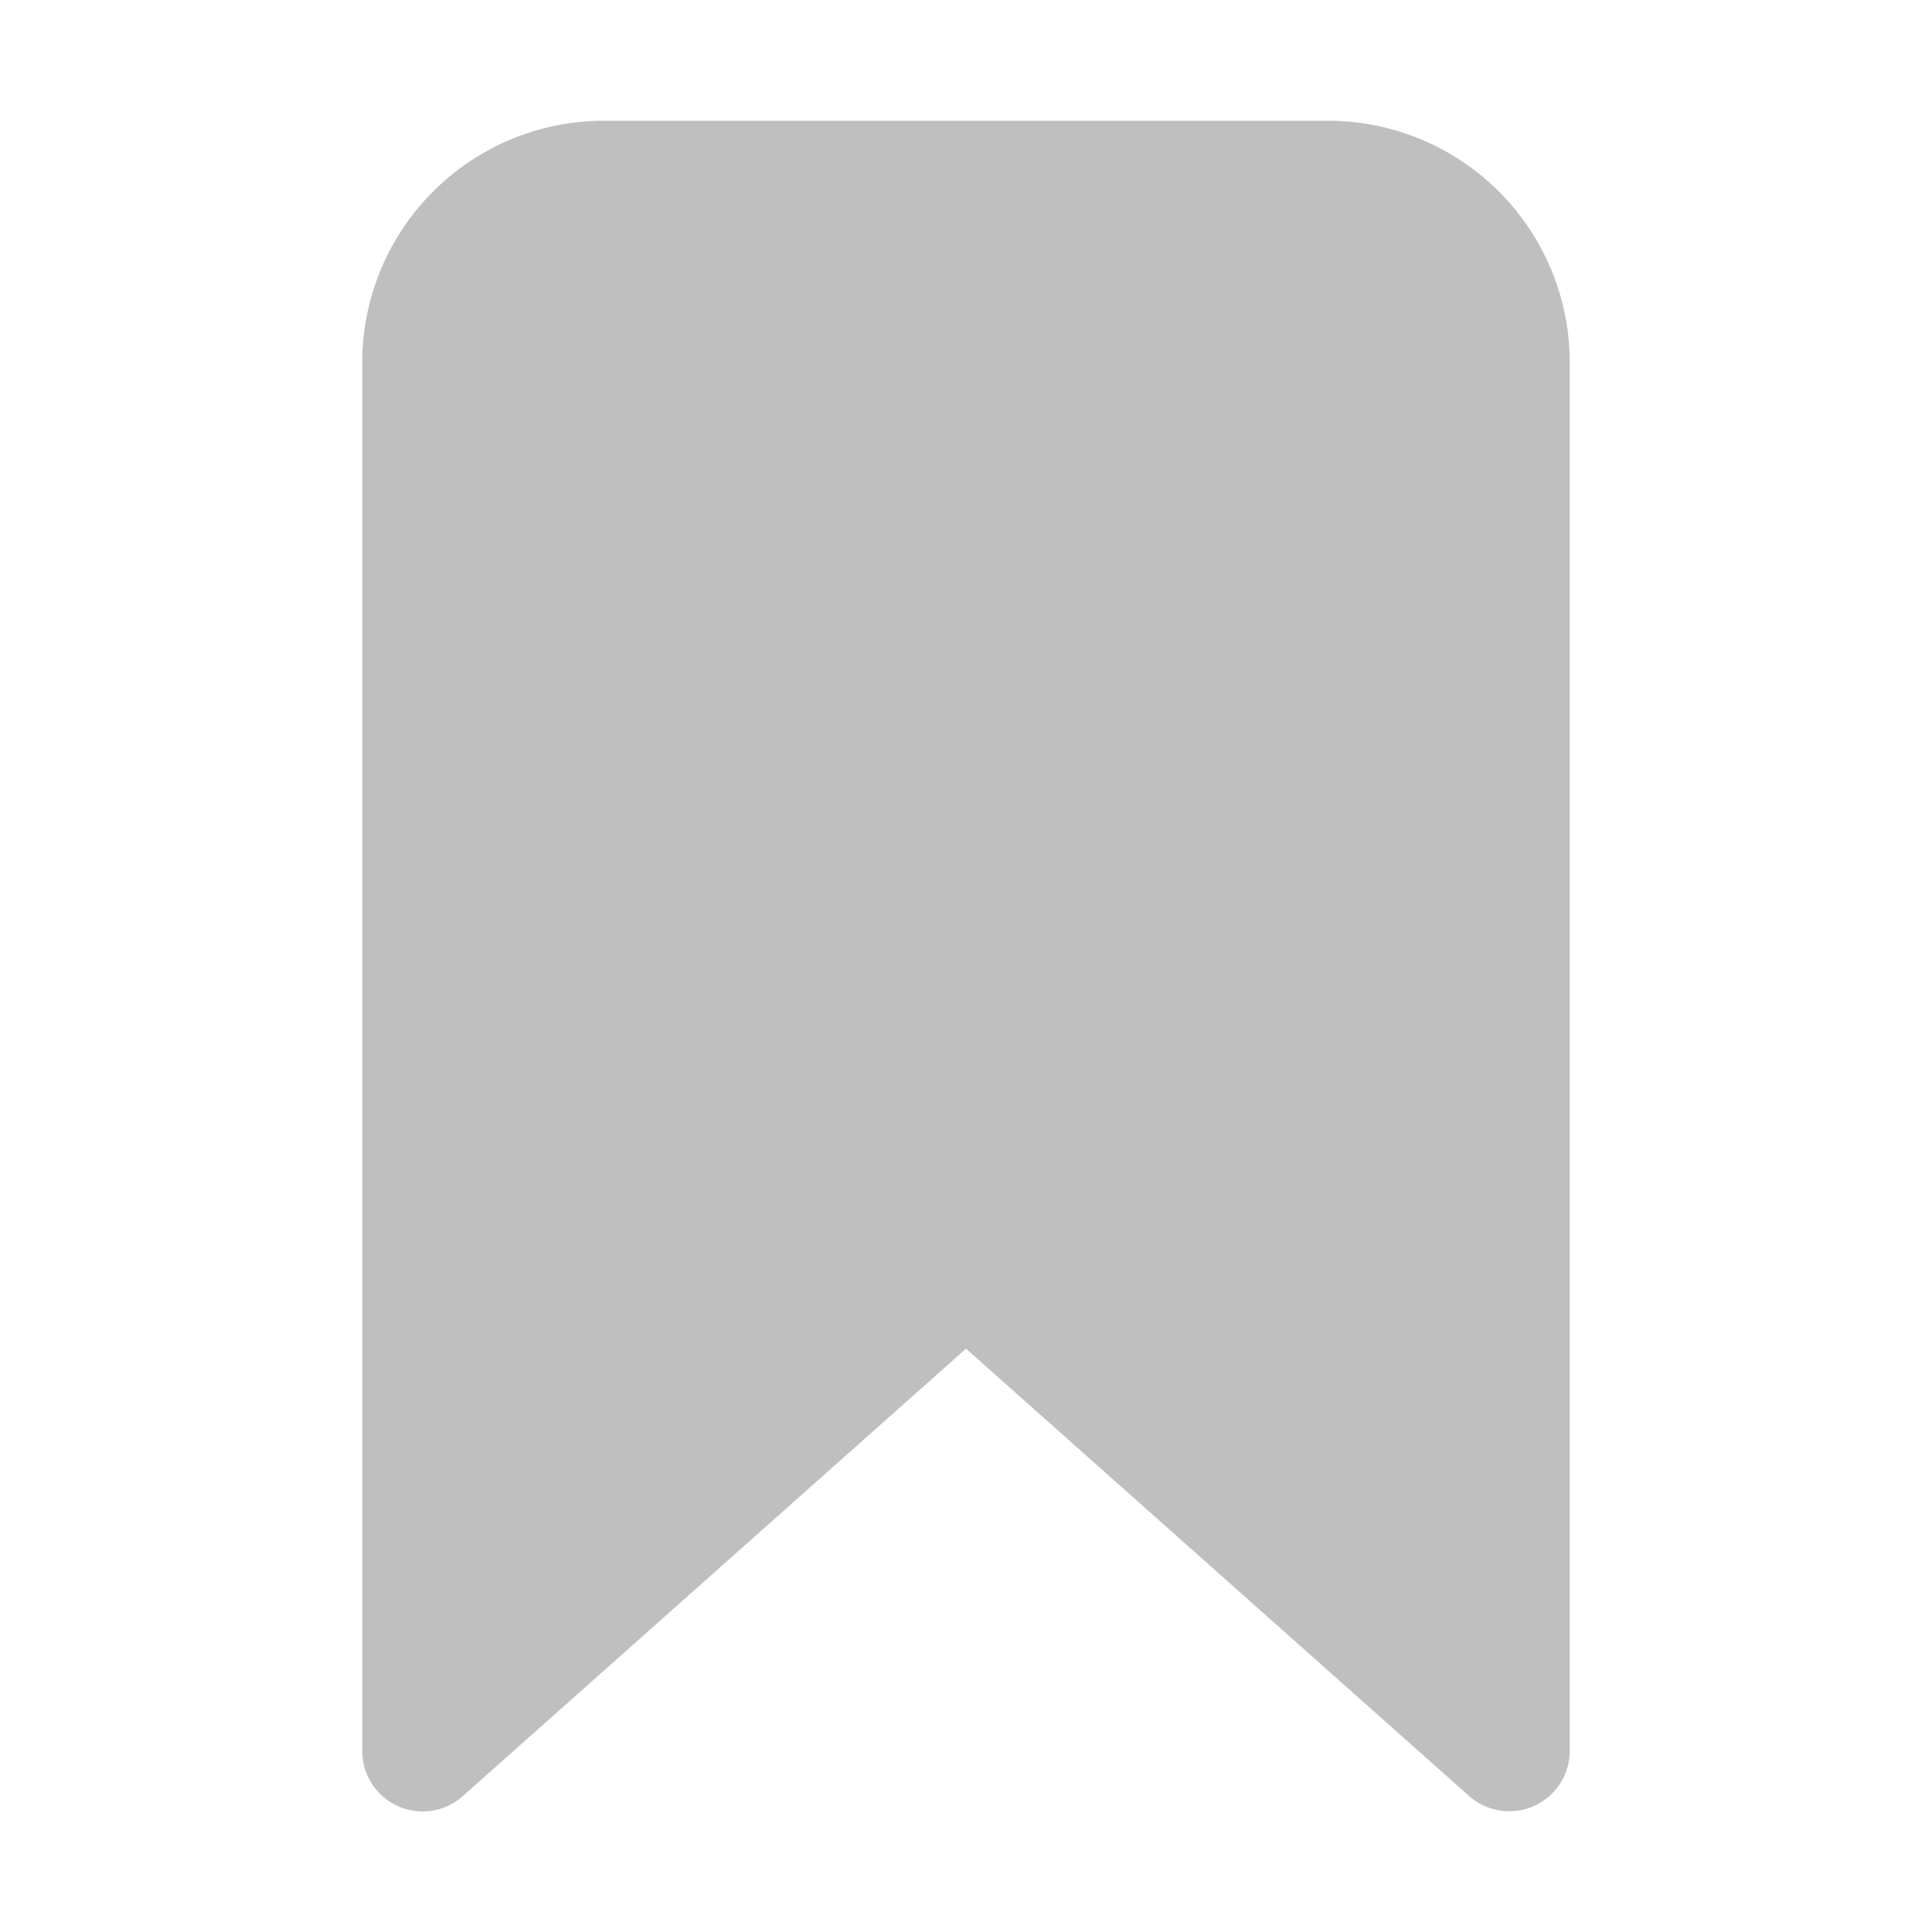 <!-- icon666.com - MILLIONS vector ICONS FREE --><svg viewBox="0 0 512 512" xmlns="http://www.w3.org/2000/svg"><path d="m400 480a16 16 0 0 1 -10.63-4l-133.37-118.59-133.37 118.59a16 16 0 0 1 -26.63-12v-368a64.07 64.07 0 0 1 64-64h192a64.07 64.07 0 0 1 64 64v368a16 16 0 0 1 -16 16z" fill="#000000" style="fill: rgb(191, 191, 191);"></path></svg>